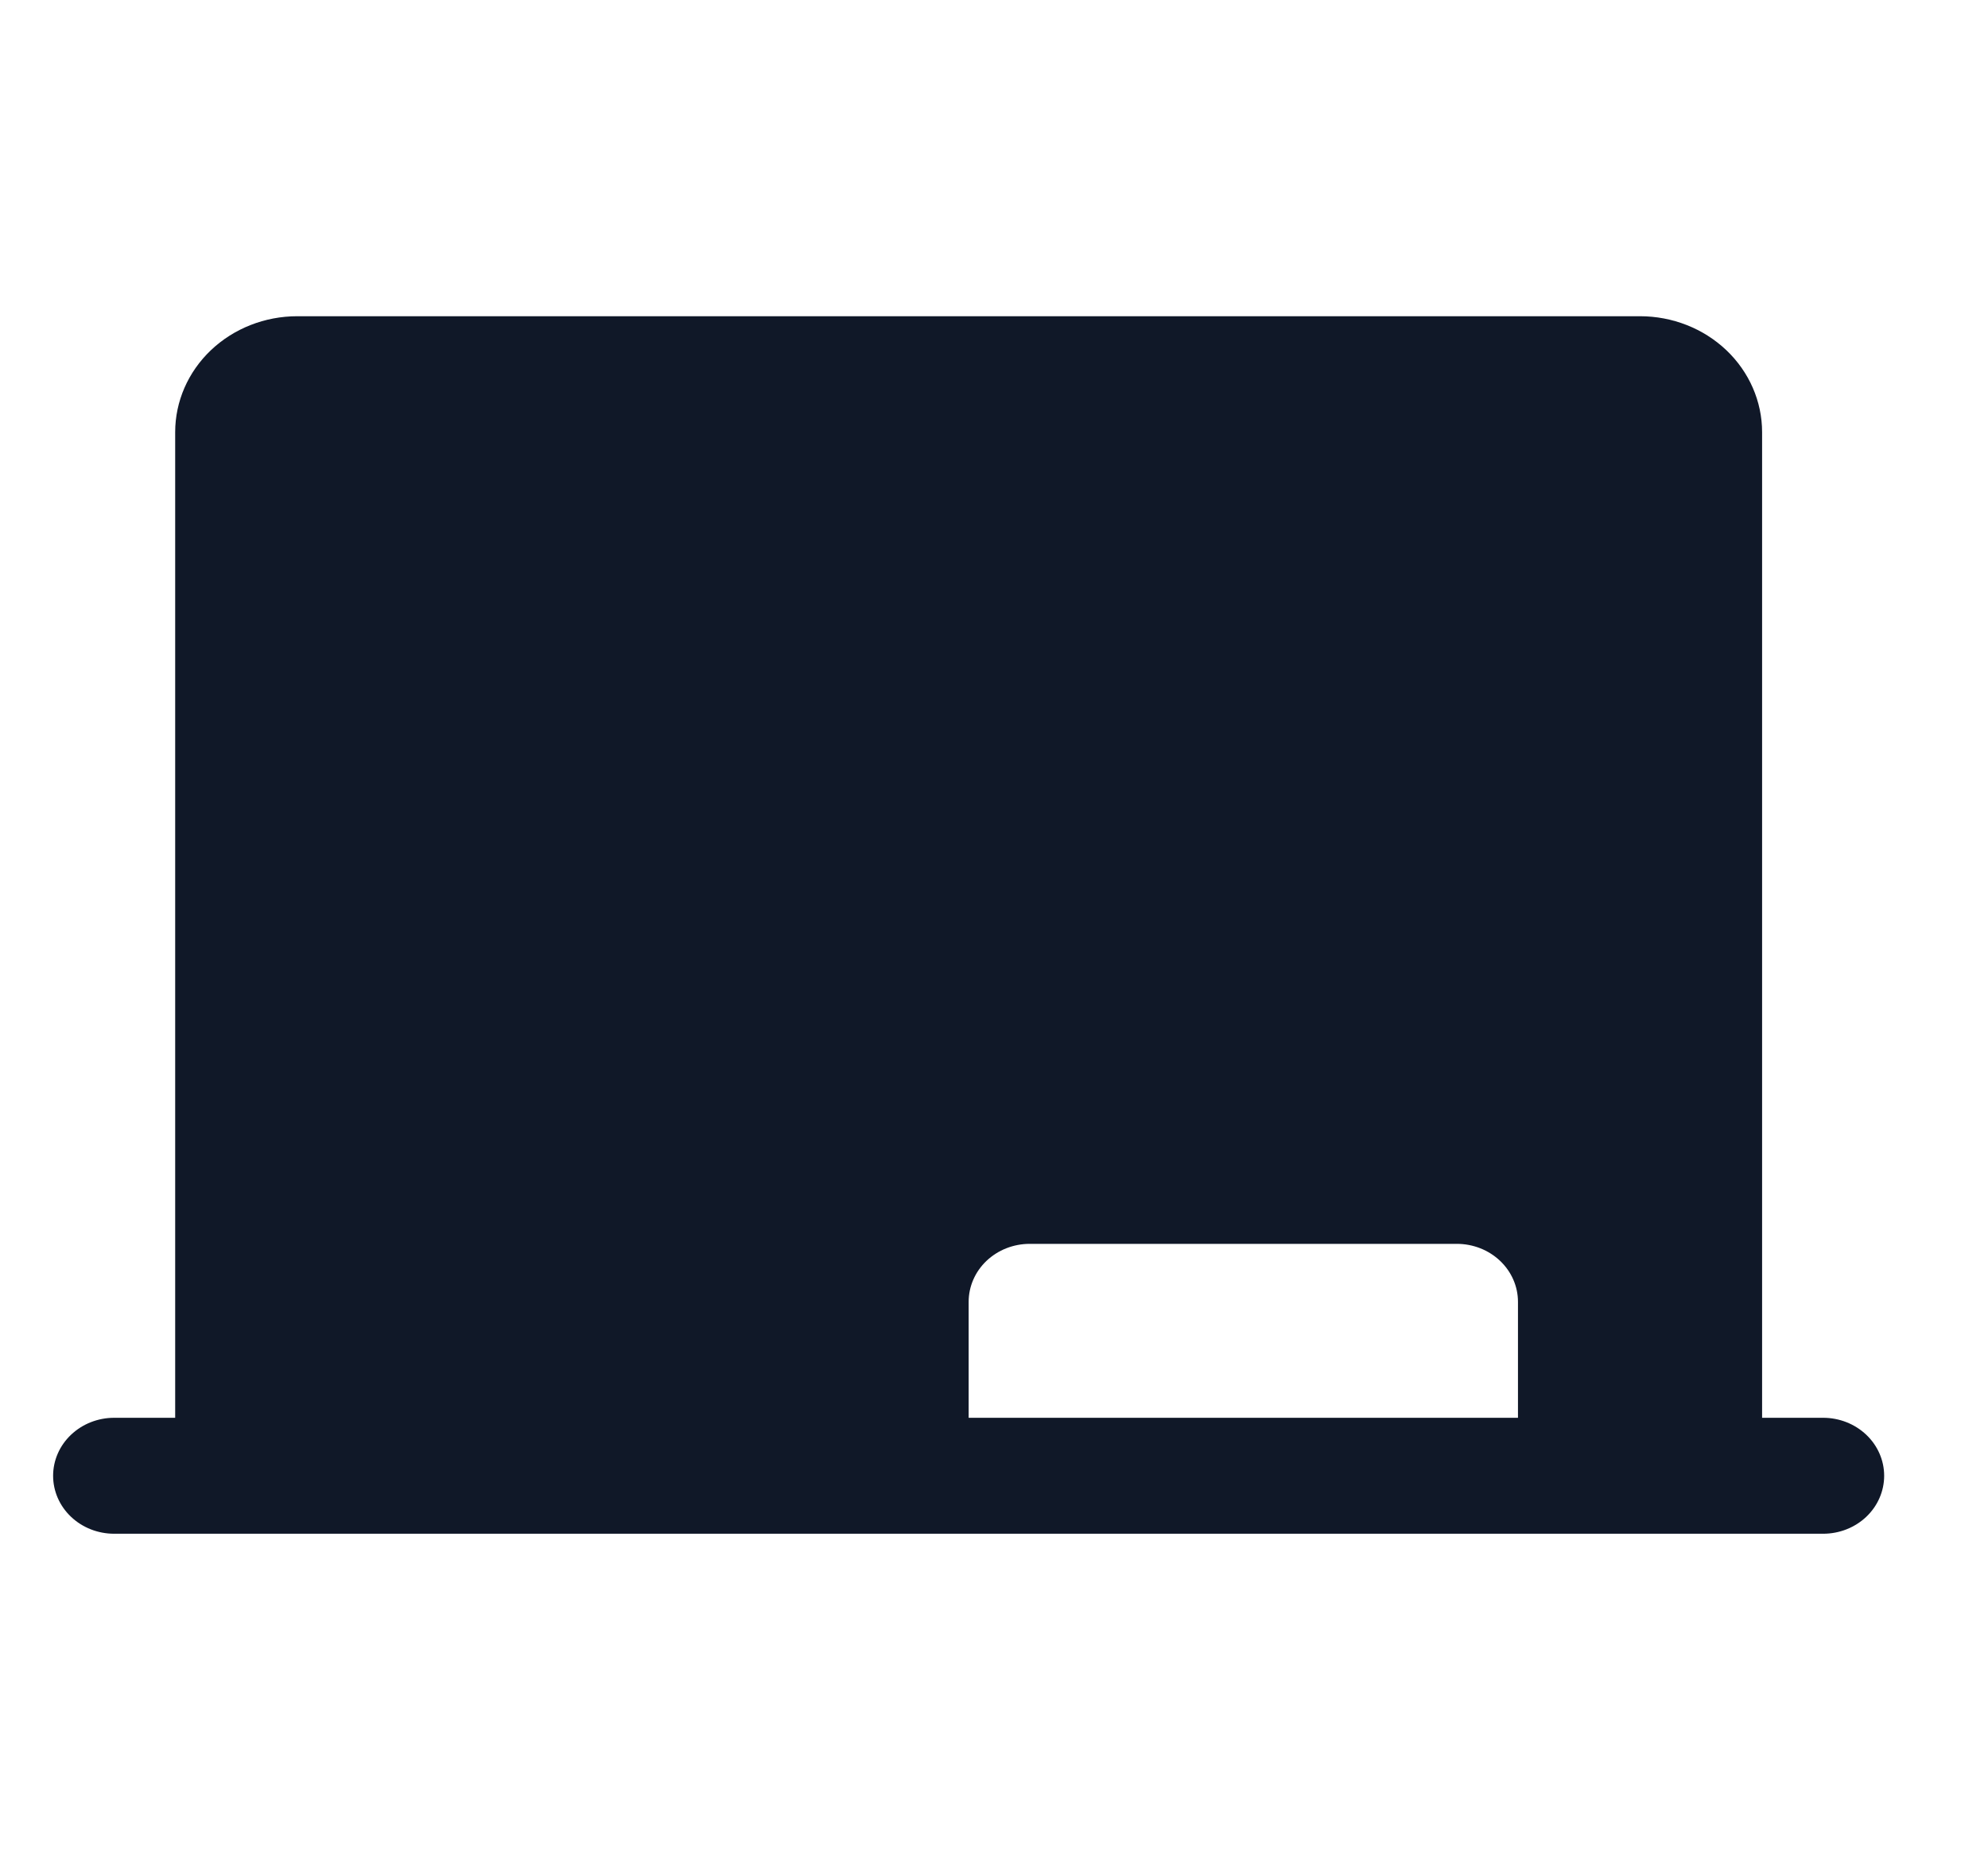 <svg width="60" height="56" viewBox="0 0 60 56" fill="none" xmlns="http://www.w3.org/2000/svg">
<path d="M55.024 42.795H53.182V13.045C53.182 12.117 52.794 11.227 52.103 10.57C51.412 9.914 50.475 9.545 49.498 9.545H8.971C7.994 9.545 7.057 9.914 6.366 10.57C5.675 11.227 5.287 12.117 5.287 13.045V42.795H3.445C2.957 42.795 2.488 42.98 2.143 43.308C1.797 43.636 1.603 44.081 1.603 44.545C1.603 45.01 1.797 45.455 2.143 45.783C2.488 46.111 2.957 46.295 3.445 46.295H55.024C55.513 46.295 55.981 46.111 56.327 45.783C56.672 45.455 56.866 45.01 56.866 44.545C56.866 44.081 56.672 43.636 56.327 43.308C55.981 42.98 55.513 42.795 55.024 42.795ZM45.814 42.795H29.235V39.295C29.235 38.831 29.429 38.386 29.774 38.058C30.12 37.73 30.588 37.545 31.077 37.545H43.971C44.46 37.545 44.929 37.73 45.274 38.058C45.62 38.386 45.814 38.831 45.814 39.295V42.795Z" fill="#101828"/>
</svg>
